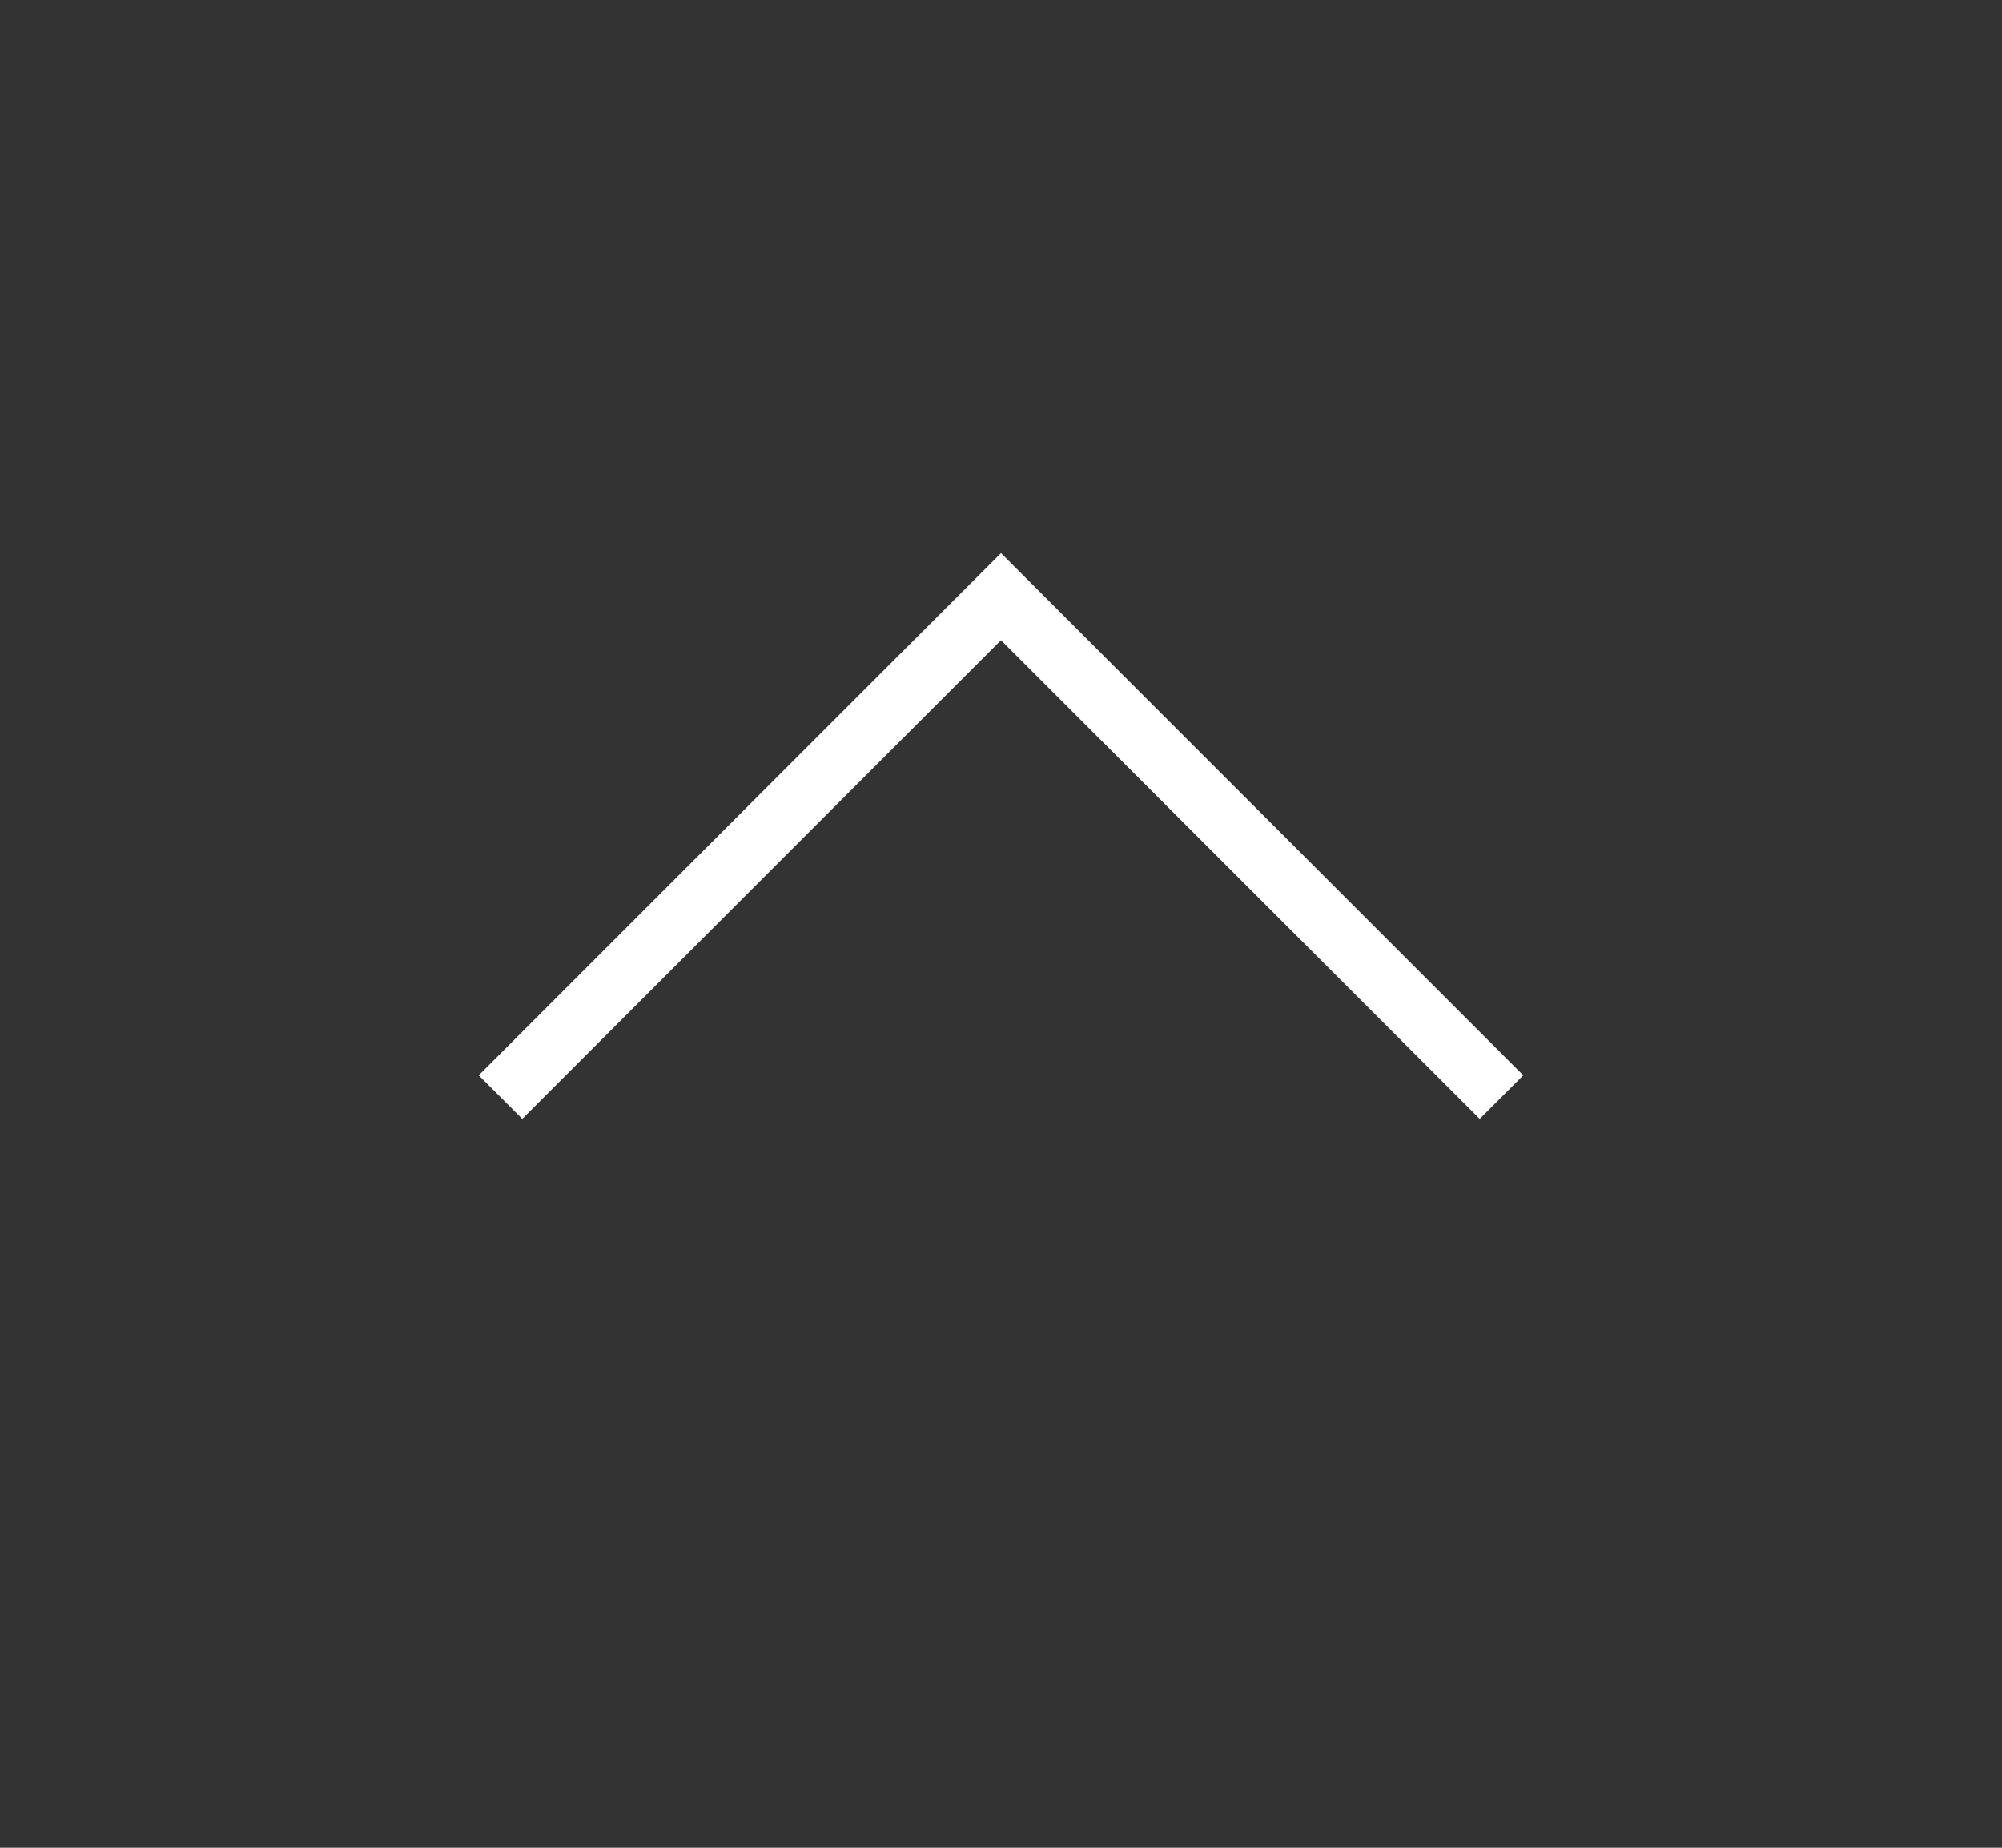 <svg width="65" height="60" viewBox="0 0 65 60" fill="none" xmlns="http://www.w3.org/2000/svg">
<rect x="0" y="0" width="65" height="60" fill="#333333" stroke="none"/>
<path d="M48.75 35.625L32.5 19.375L16.25 35.625" stroke="white" stroke-width="2"/>
</svg>
